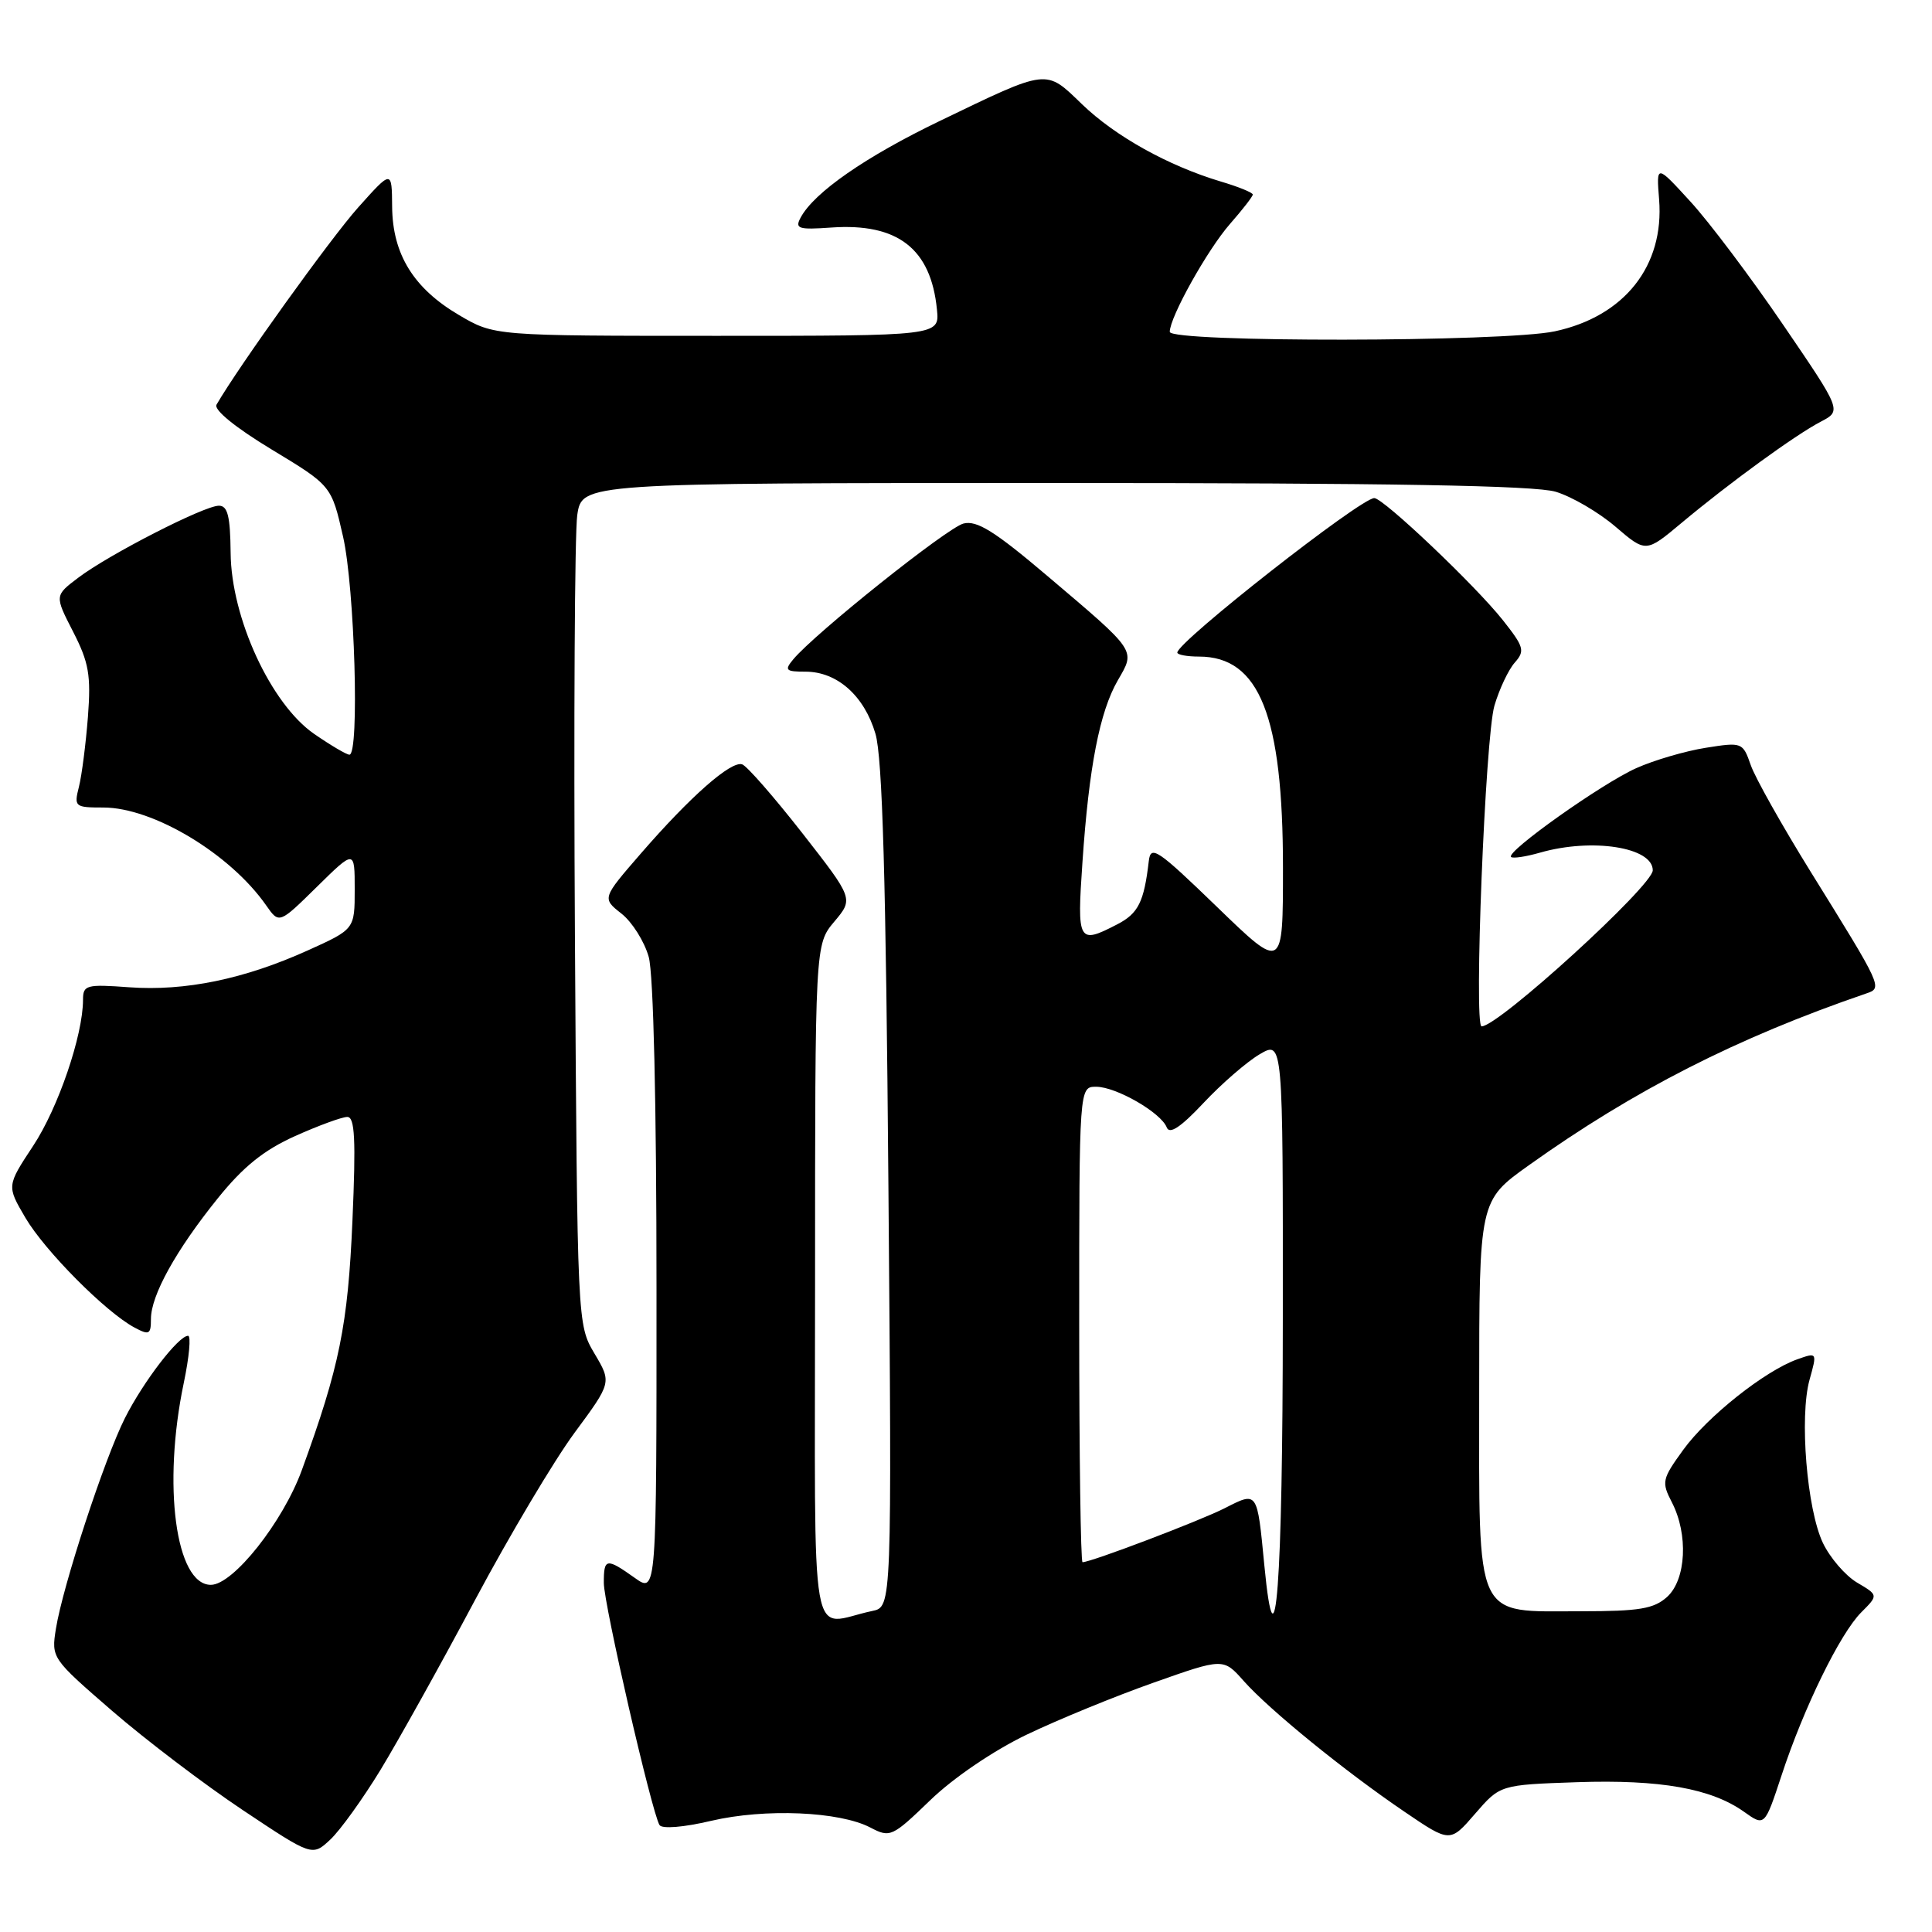 <?xml version="1.0" encoding="UTF-8" standalone="no"?>
<!DOCTYPE svg PUBLIC "-//W3C//DTD SVG 1.1//EN" "http://www.w3.org/Graphics/SVG/1.1/DTD/svg11.dtd" >
<svg xmlns="http://www.w3.org/2000/svg" xmlns:xlink="http://www.w3.org/1999/xlink" version="1.1" viewBox="0 0 256 256">
 <g >
 <path fill="currentColor"
d=" M 50.43 234.50 C 52.77 230.65 58.41 220.53 62.95 212.00 C 67.50 203.47 73.43 193.51 76.13 189.85 C 81.05 183.19 81.05 183.19 78.77 179.35 C 76.50 175.50 76.50 175.50 76.18 124.00 C 76.01 95.67 76.15 70.59 76.49 68.25 C 77.12 64.00 77.12 64.00 139.70 64.00 C 184.29 64.00 203.38 64.33 206.14 65.16 C 208.27 65.80 211.83 67.88 214.05 69.78 C 218.09 73.24 218.09 73.24 222.80 69.30 C 229.15 63.99 237.89 57.63 241.27 55.87 C 244.04 54.42 244.04 54.42 236.27 43.03 C 232.00 36.76 226.47 29.41 223.98 26.70 C 219.47 21.77 219.47 21.77 219.84 26.43 C 220.54 35.23 215.25 41.92 206.03 43.90 C 199.33 45.34 155.00 45.39 155.00 43.97 C 155.00 42.02 160.00 33.07 163.00 29.65 C 164.65 27.77 166.00 26.03 166.00 25.78 C 166.00 25.52 164.09 24.74 161.75 24.05 C 154.78 21.96 147.76 18.05 143.36 13.80 C 138.50 9.11 139.00 9.05 124.50 16.04 C 114.70 20.76 107.87 25.50 106.09 28.83 C 105.30 30.30 105.77 30.46 110.15 30.15 C 118.95 29.53 123.36 32.95 124.15 41.02 C 124.50 44.50 124.50 44.50 95.00 44.50 C 65.50 44.50 65.50 44.50 60.84 41.76 C 54.80 38.21 52.01 33.69 51.96 27.38 C 51.92 22.50 51.92 22.50 47.45 27.50 C 43.85 31.52 31.61 48.56 28.69 53.62 C 28.30 54.30 31.20 56.66 35.98 59.55 C 43.92 64.35 43.92 64.35 45.46 71.12 C 47.00 77.91 47.65 100.00 46.30 100.00 C 45.92 100.00 43.82 98.76 41.63 97.25 C 35.90 93.29 30.63 81.88 30.56 73.25 C 30.51 68.39 30.17 67.00 29.00 67.01 C 27.05 67.01 14.40 73.49 10.37 76.55 C 7.23 78.92 7.23 78.92 9.69 83.71 C 11.78 87.79 12.07 89.46 11.65 95.00 C 11.37 98.58 10.84 102.74 10.46 104.25 C 9.79 106.90 9.91 107.00 13.69 107.00 C 20.29 107.00 30.51 113.14 35.27 119.97 C 36.99 122.43 36.99 122.43 42.00 117.50 C 47.00 112.58 47.00 112.58 47.00 117.85 C 47.00 123.13 47.00 123.13 40.75 125.95 C 32.35 129.74 24.53 131.35 17.13 130.82 C 11.43 130.40 11.00 130.52 11.00 132.48 C 11.00 137.17 7.71 146.81 4.40 151.82 C 0.89 157.14 0.89 157.14 3.36 161.35 C 5.93 165.73 14.00 173.86 17.81 175.90 C 19.77 176.95 20.00 176.83 20.00 174.77 C 20.00 171.64 23.32 165.65 28.86 158.78 C 32.24 154.58 34.97 152.39 39.11 150.53 C 42.21 149.14 45.32 148.00 46.02 148.00 C 47.02 148.00 47.17 150.97 46.70 161.75 C 46.10 175.60 44.99 181.10 39.99 194.81 C 37.48 201.69 30.89 210.00 27.94 210.00 C 23.28 210.00 21.51 196.80 24.35 183.25 C 25.07 179.81 25.33 177.00 24.92 177.00 C 23.65 177.00 19.00 183.06 16.56 187.89 C 13.85 193.26 8.32 210.14 7.41 215.81 C 6.79 219.69 6.85 219.76 14.86 226.70 C 19.30 230.54 27.09 236.46 32.16 239.84 C 41.38 245.99 41.38 245.99 43.78 243.74 C 45.09 242.51 48.08 238.35 50.43 234.50 Z  M 136.00 229.87 C 140.12 227.89 147.68 224.79 152.80 222.98 C 162.10 219.69 162.10 219.69 164.80 222.74 C 168.19 226.56 178.22 234.72 186.11 240.07 C 192.14 244.17 192.14 244.17 195.45 240.34 C 198.77 236.50 198.77 236.50 208.97 236.15 C 219.99 235.78 226.75 236.98 231.09 240.07 C 233.83 242.02 233.83 242.02 236.06 235.26 C 239.00 226.30 243.82 216.45 246.63 213.64 C 248.90 211.37 248.90 211.37 246.07 209.70 C 244.52 208.78 242.48 206.41 241.54 204.44 C 239.42 199.97 238.42 187.73 239.77 182.84 C 240.79 179.18 240.79 179.18 238.14 180.12 C 233.85 181.65 226.22 187.71 223.03 192.12 C 220.23 195.99 220.14 196.37 221.53 199.06 C 223.73 203.31 223.43 209.30 220.90 211.60 C 219.14 213.18 217.23 213.50 209.50 213.50 C 195.23 213.50 196.00 215.17 196.00 184.40 C 196.00 159.10 196.00 159.10 202.57 154.41 C 216.55 144.44 230.11 137.53 247.29 131.64 C 249.47 130.90 249.46 130.88 239.89 115.46 C 236.13 109.39 232.56 103.05 231.98 101.37 C 230.93 98.36 230.84 98.32 226.00 99.09 C 223.30 99.52 219.16 100.73 216.80 101.79 C 212.23 103.84 199.52 112.86 200.22 113.55 C 200.45 113.78 202.17 113.52 204.06 112.98 C 210.97 111.00 219.00 112.26 219.00 115.32 C 219.00 117.36 198.56 136.00 196.32 136.00 C 195.27 136.00 196.80 97.66 198.02 93.50 C 198.67 91.30 199.88 88.73 200.72 87.79 C 202.09 86.24 201.94 85.72 199.14 82.18 C 195.51 77.59 183.30 66.00 182.10 66.00 C 180.29 66.00 156.00 85.05 156.00 86.47 C 156.00 86.76 157.29 87.00 158.87 87.00 C 166.88 87.00 170.00 94.84 170.00 115.00 C 170.00 128.63 170.00 128.63 161.25 120.16 C 153.35 112.52 152.47 111.93 152.22 114.10 C 151.59 119.52 150.83 121.04 148.04 122.48 C 142.86 125.16 142.70 124.87 143.43 114.25 C 144.29 101.61 145.71 94.31 148.12 90.14 C 150.47 86.08 150.71 86.43 138.74 76.28 C 131.81 70.40 129.44 68.92 127.67 69.37 C 125.53 69.91 107.97 83.92 105.10 87.38 C 103.91 88.81 104.11 89.00 106.74 89.00 C 110.92 89.00 114.52 92.19 116.00 97.22 C 116.93 100.35 117.39 116.48 117.72 157.21 C 118.18 212.92 118.18 212.92 115.59 213.46 C 107.10 215.23 108.00 220.38 108.00 170.10 C 108.00 125.15 108.00 125.15 110.55 122.12 C 113.10 119.09 113.10 119.09 106.30 110.38 C 102.55 105.59 98.97 101.49 98.34 101.28 C 96.86 100.79 91.47 105.54 84.92 113.09 C 79.77 119.03 79.77 119.03 82.35 121.06 C 83.77 122.18 85.39 124.76 85.96 126.80 C 86.59 129.05 86.99 146.27 86.99 170.82 C 87.00 211.14 87.00 211.14 84.10 209.07 C 80.34 206.40 80.00 206.45 80.01 209.75 C 80.01 212.56 86.37 240.18 87.39 241.83 C 87.72 242.36 90.59 242.13 94.23 241.27 C 101.37 239.60 111.24 240.02 115.33 242.16 C 117.95 243.53 118.21 243.41 123.27 238.53 C 126.32 235.58 131.62 231.98 136.00 229.87 Z  M 167.53 207.40 C 166.57 197.48 166.66 197.62 162.27 199.85 C 158.91 201.55 144.56 207.00 143.44 207.00 C 143.20 207.00 143.00 192.82 143.00 175.50 C 143.00 144.00 143.00 144.00 145.25 144.00 C 147.91 144.01 153.84 147.43 154.60 149.39 C 154.97 150.35 156.46 149.36 159.48 146.14 C 161.87 143.59 165.22 140.69 166.92 139.69 C 170.00 137.89 170.00 137.89 169.98 174.69 C 169.97 209.95 169.01 222.75 167.53 207.40 Z "/>
</g>
</svg>
